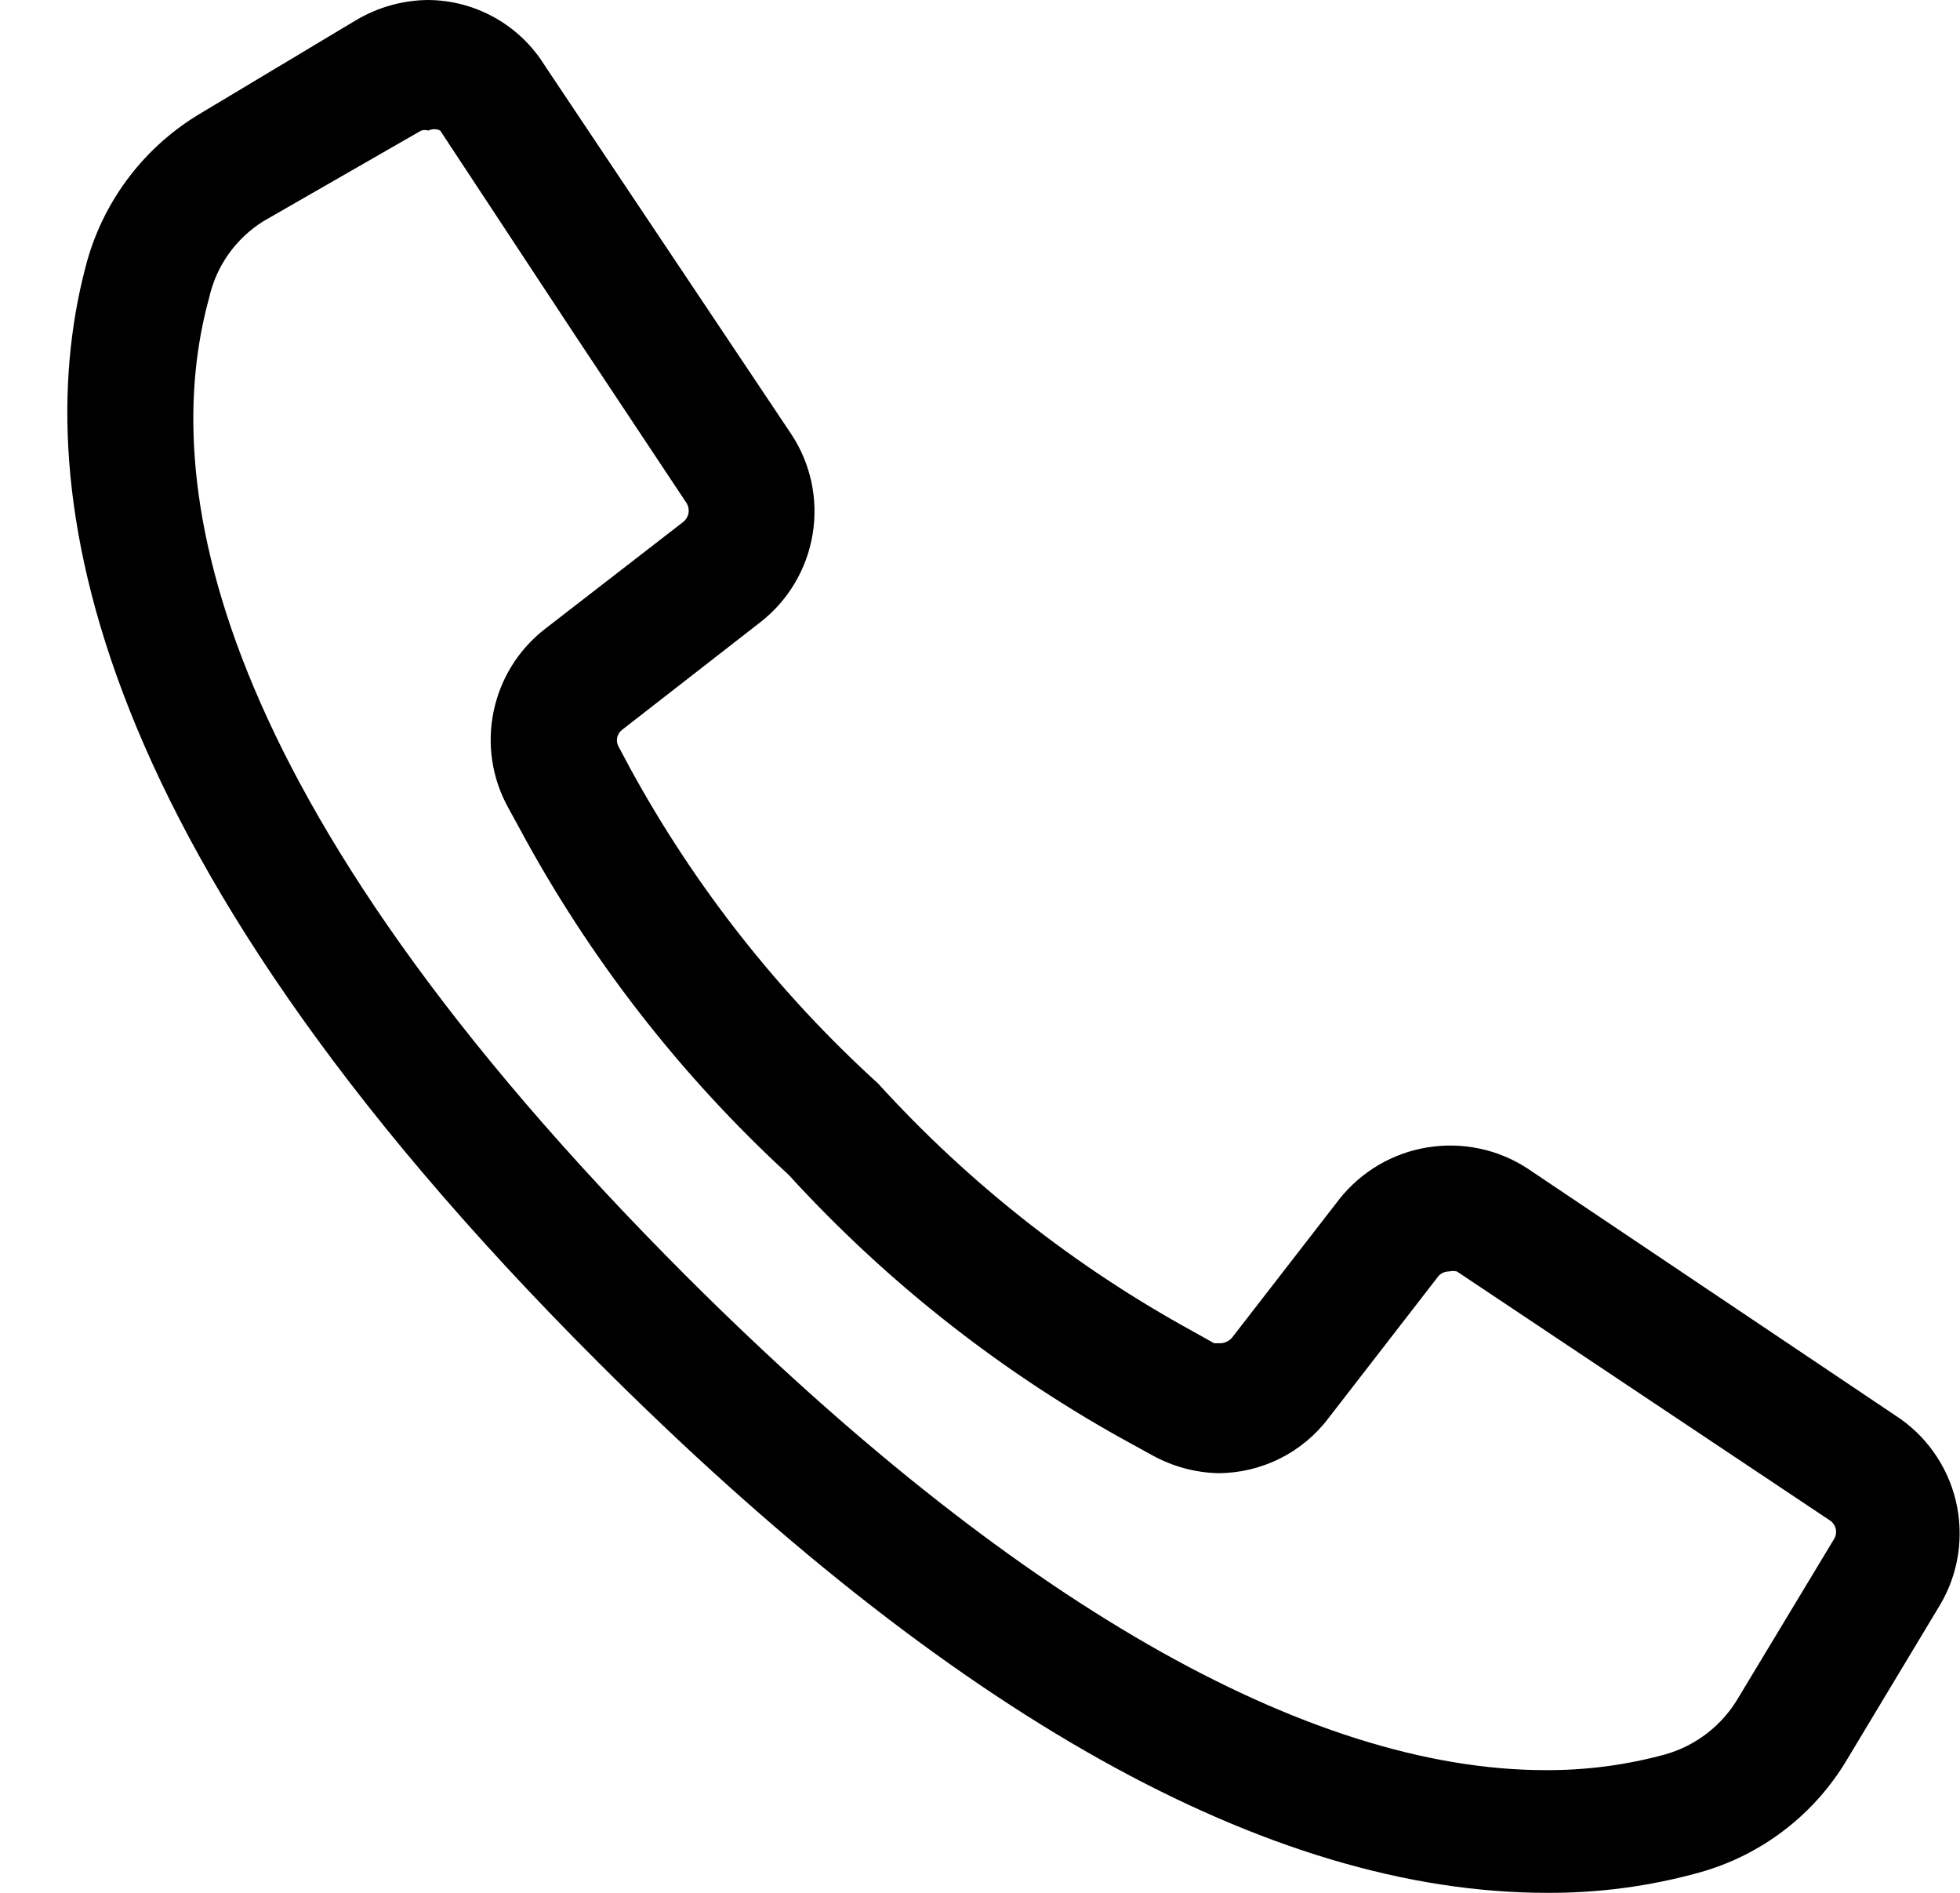 <svg width="29" height="28" viewBox="0 0 29 28" fill="none" xmlns="http://www.w3.org/2000/svg">
<path d="M28.034 20.932L22.598 17.283C22.162 16.999 21.634 16.889 21.12 16.973C20.606 17.056 20.142 17.329 19.818 17.737L18.225 19.793C18.182 19.839 18.123 19.867 18.061 19.87H17.964L17.655 19.697C15.908 18.741 14.332 17.501 12.992 16.028C11.518 14.688 10.278 13.112 9.323 11.364L9.158 11.055C9.132 11.014 9.122 10.964 9.131 10.915C9.14 10.867 9.167 10.824 9.207 10.794L11.254 9.201C11.665 8.88 11.94 8.415 12.024 7.9C12.109 7.384 11.995 6.856 11.707 6.421L8.058 0.966C7.876 0.673 7.623 0.431 7.322 0.262C7.022 0.093 6.684 0.003 6.339 0V0C5.962 0.002 5.592 0.106 5.267 0.299L2.979 1.67C2.154 2.155 1.549 2.941 1.289 3.862C0.43 6.99 1.048 12.359 8.849 20.15C14.054 25.355 18.775 28 22.888 28C23.648 28.004 24.405 27.904 25.138 27.701C26.064 27.445 26.853 26.839 27.339 26.011L28.71 23.732C28.982 23.269 29.063 22.718 28.937 22.196C28.811 21.674 28.487 21.221 28.034 20.932ZM10.105 7.724L8.058 9.308C7.669 9.611 7.402 10.043 7.303 10.526C7.203 11.009 7.279 11.511 7.517 11.943L7.681 12.243C8.714 14.166 10.062 15.902 11.669 17.379C13.132 18.981 14.852 20.329 16.757 21.367L17.056 21.531C17.353 21.694 17.684 21.784 18.022 21.792C18.338 21.792 18.65 21.718 18.933 21.578C19.216 21.437 19.463 21.233 19.654 20.981L21.276 18.886C21.295 18.861 21.32 18.841 21.349 18.828C21.377 18.814 21.408 18.808 21.44 18.808C21.478 18.799 21.518 18.799 21.556 18.808L27.069 22.487C27.092 22.501 27.112 22.519 27.127 22.541C27.143 22.562 27.155 22.587 27.161 22.613C27.167 22.639 27.168 22.666 27.164 22.692C27.16 22.719 27.15 22.744 27.136 22.767L25.727 25.103C25.488 25.518 25.096 25.823 24.636 25.953C24.06 26.11 23.465 26.188 22.869 26.185C19.335 26.185 14.942 23.655 10.163 18.886C2.998 11.721 2.361 7.058 3.095 4.403C3.147 4.171 3.245 3.951 3.382 3.758C3.52 3.564 3.695 3.399 3.896 3.273L6.233 1.931C6.268 1.921 6.304 1.921 6.339 1.931C6.366 1.918 6.396 1.911 6.426 1.911C6.456 1.911 6.486 1.918 6.513 1.931L8.492 4.934L10.153 7.434C10.184 7.48 10.196 7.535 10.187 7.589C10.178 7.643 10.148 7.691 10.105 7.724Z" fill="black"/>
</svg>
